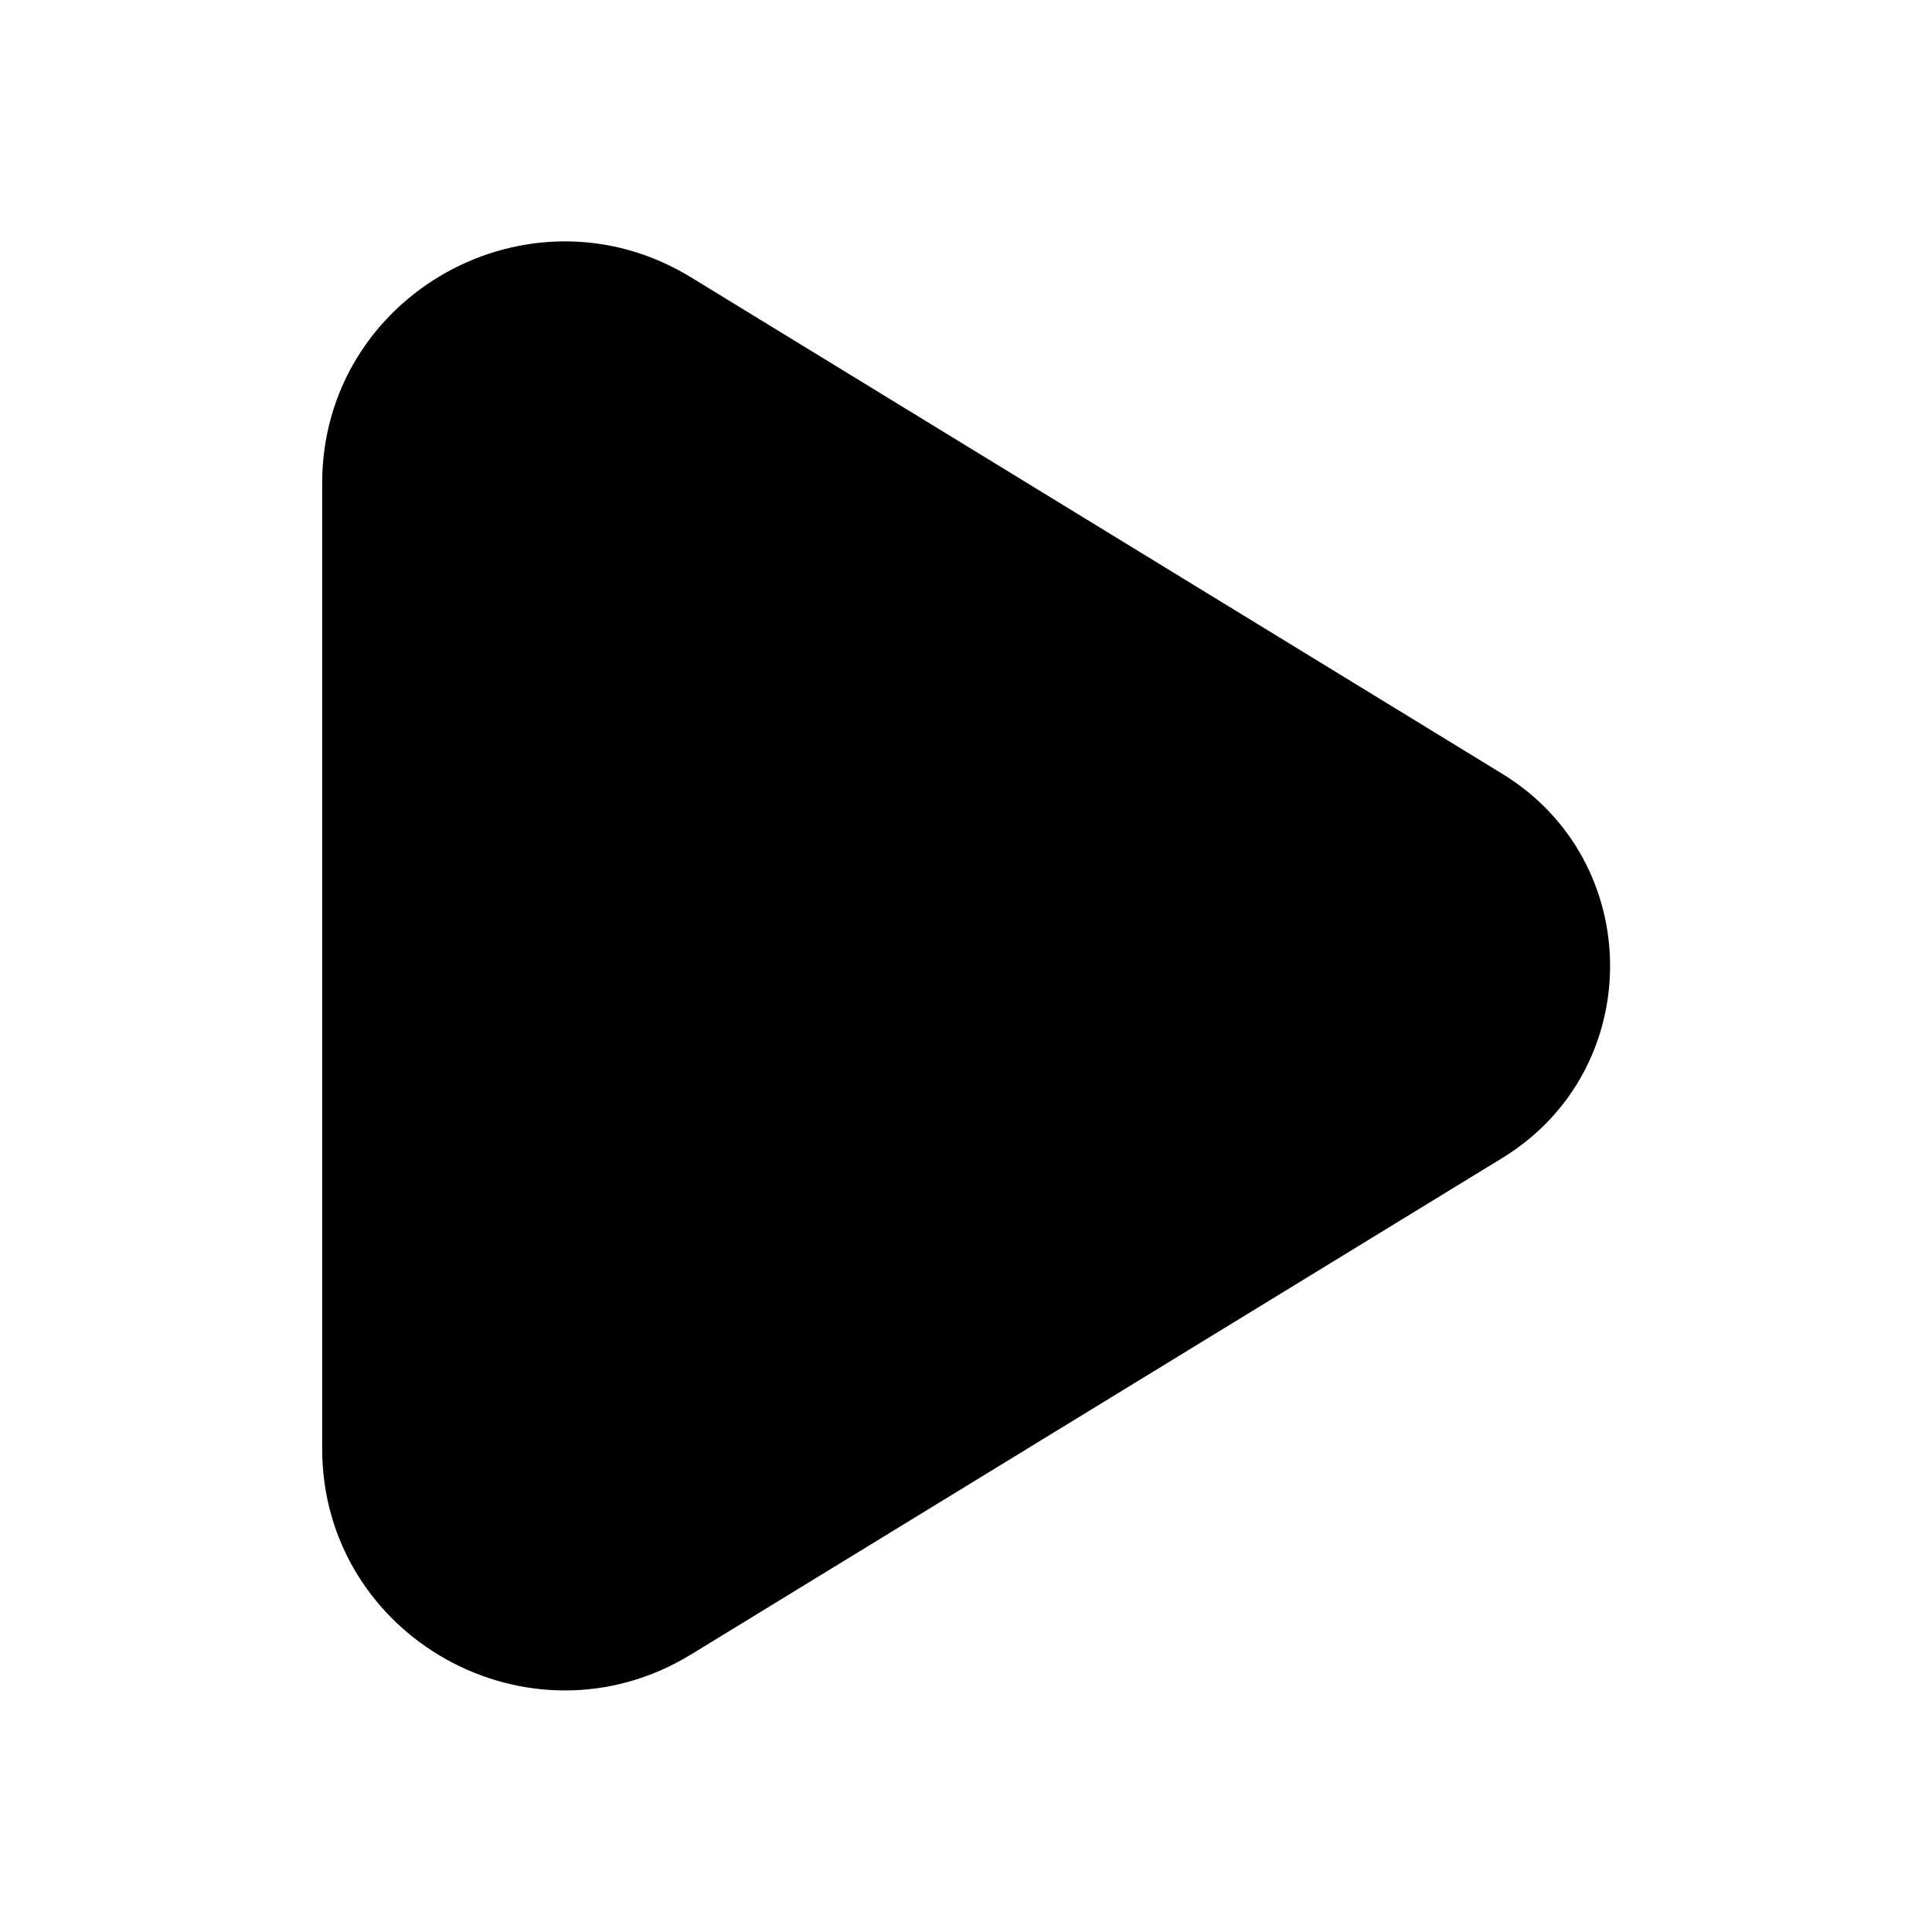 <svg width="32" height="32" viewBox="0 0 32 32" fill="none" xmlns="http://www.w3.org/2000/svg">
<path d="M24.883 19.18L11.448 27.402C8.775 29.038 5.336 27.119 5.336 23.991V8.006C5.336 4.878 8.775 2.959 11.448 4.595L24.883 12.817C27.263 14.274 27.263 17.724 24.883 19.18Z" fill="currentColor"/>
</svg>
